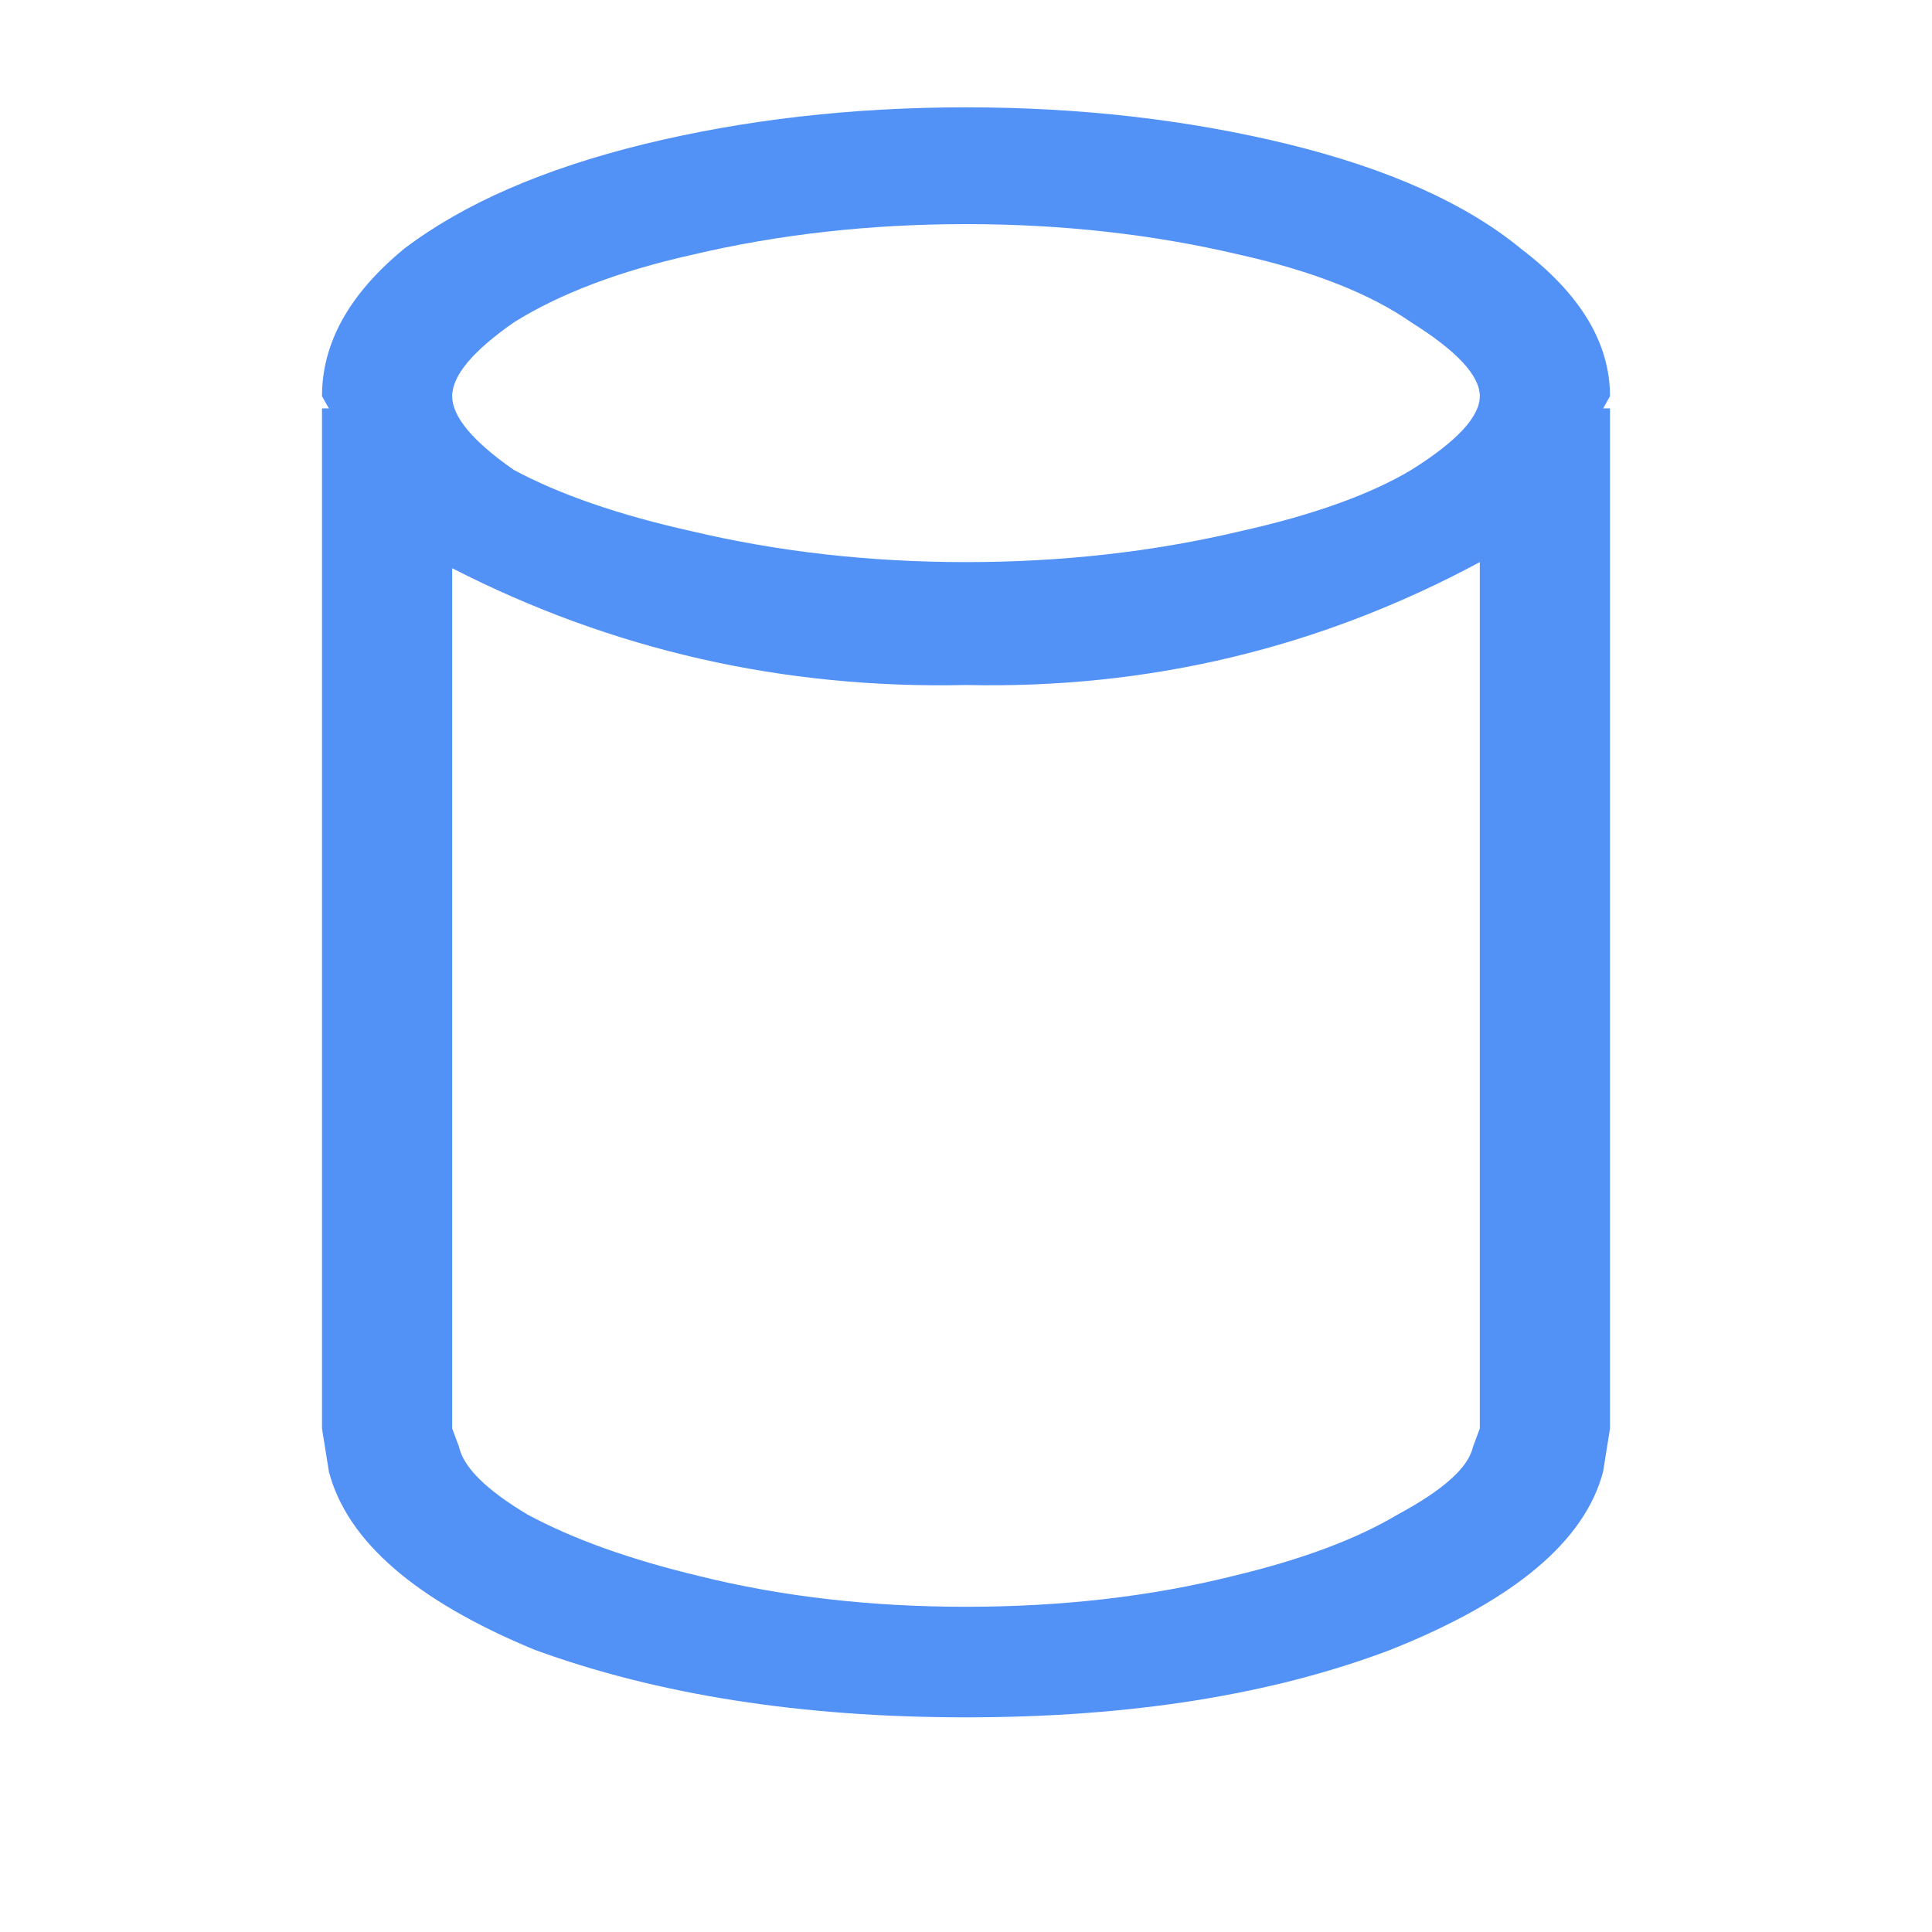 <svg width="18" height="18" viewBox="0 0 18 18" fill="none" xmlns="http://www.w3.org/2000/svg">
<path d="M15 3.691C15 3.195 14.723 2.737 14.17 2.317C13.66 1.897 12.936 1.573 12 1.343C11.064 1.115 10.064 1 9 1C7.936 1 6.936 1.115 6 1.343C5.064 1.573 4.319 1.897 3.766 2.317C3.255 2.737 3 3.195 3 3.691L3.064 3.805H3V13.309L3.064 13.71C3.234 14.359 3.872 14.912 4.979 15.37C6.128 15.79 7.468 16 9 16C10.532 16 11.851 15.79 12.957 15.37C14.106 14.912 14.766 14.359 14.936 13.71L15 13.309V3.805H14.936L15 3.691ZM9 2.088C9.894 2.088 10.745 2.183 11.553 2.374C12.234 2.527 12.766 2.737 13.149 3.004C13.575 3.271 13.787 3.5 13.787 3.691C13.787 3.882 13.575 4.111 13.149 4.378C12.766 4.607 12.234 4.798 11.553 4.95C10.745 5.141 9.894 5.237 9 5.237C8.106 5.237 7.255 5.141 6.447 4.95C5.766 4.798 5.213 4.607 4.787 4.378C4.404 4.111 4.213 3.882 4.213 3.691C4.213 3.5 4.404 3.271 4.787 3.004C5.213 2.737 5.766 2.527 6.447 2.374C7.255 2.183 8.106 2.088 9 2.088ZM13.787 13.309L13.723 13.481C13.681 13.672 13.447 13.882 13.021 14.111C12.638 14.34 12.128 14.53 11.489 14.683C10.723 14.874 9.894 14.97 9 14.97C8.106 14.97 7.277 14.874 6.511 14.683C5.872 14.53 5.34 14.34 4.915 14.111C4.532 13.882 4.319 13.672 4.277 13.481L4.213 13.309V5.294C5.702 6.057 7.298 6.42 9 6.382C10.702 6.42 12.298 6.038 13.787 5.237V13.309Z" fill="#5292F7"/>
</svg>
